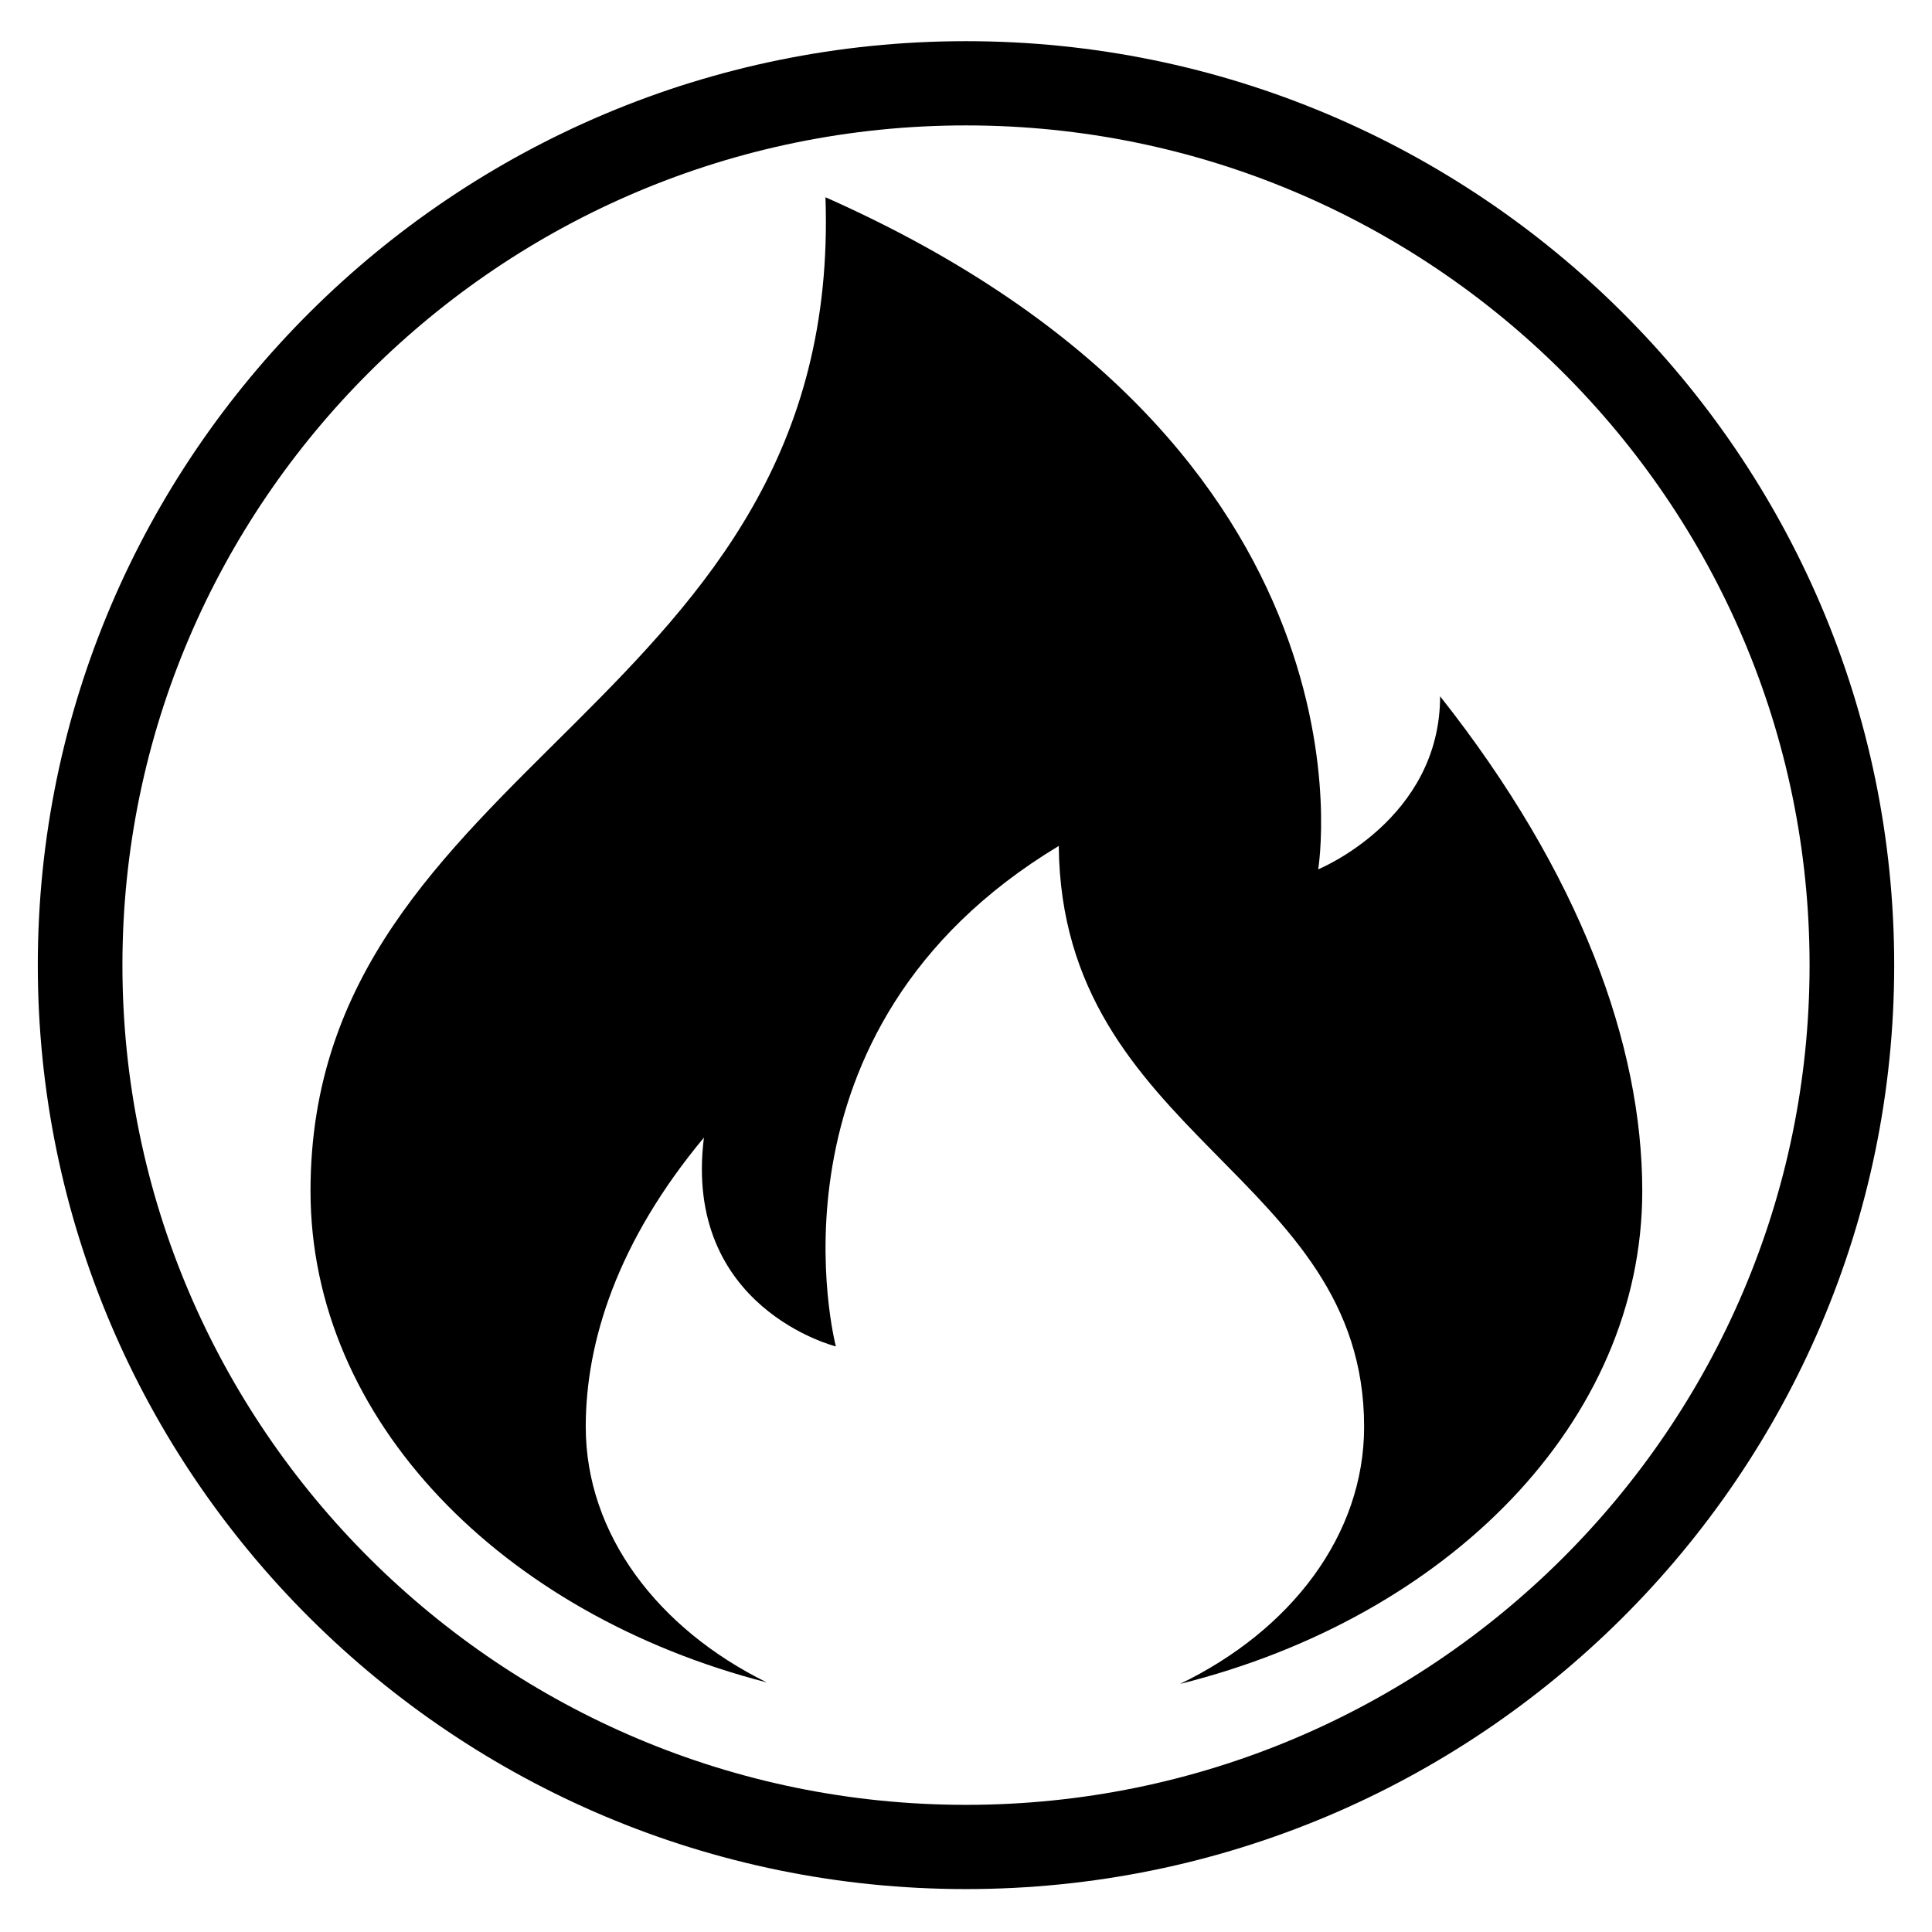 <?xml version="1.0" encoding="UTF-8" standalone="no" ?>
<!DOCTYPE svg PUBLIC "-//W3C//DTD SVG 1.1//EN" "http://www.w3.org/Graphics/SVG/1.1/DTD/svg11.dtd">
<svg xmlns="http://www.w3.org/2000/svg" xmlns:xlink="http://www.w3.org/1999/xlink" version="1.1" width="200" height="200" viewBox="0 -23.33 200 200" xml:space="preserve">
<desc>Created with Fabric.js 5.2.4</desc>
<defs>
</defs>
<rect x="0" y="0" width="100%" height="100%" fill="transparent"></rect>
<g transform="matrix(1 0 0 1 100 100)" id="7b88df45-1cda-4d1e-b7f1-1c8d661c1f93"  >
<rect style="stroke: none; stroke-width: 1; stroke-dasharray: none; stroke-linecap: butt; stroke-dashoffset: 0; stroke-linejoin: miter; stroke-miterlimit: 4; fill: rgb(255,255,255); fill-rule: nonzero; opacity: 1; visibility: hidden;" vector-effect="non-scaling-stroke"  x="-100" y="-100" rx="0" ry="0" width="200" height="200" />
</g>
<g transform="matrix(0 0 0 0 0 0)" id="8e7542b6-2125-4c4f-92e8-da0fe65ee352"  >
</g>
<g transform="matrix(0 0 0 0 4.73 0)"  >
<g style=""   >
</g>
</g>
<g transform="matrix(0.19 0 0 0.19 9.5 9.5)"  >
<rect style="stroke: none; stroke-width: 1; stroke-dasharray: none; stroke-linecap: butt; stroke-dashoffset: 0; stroke-linejoin: miter; stroke-miterlimit: 4; fill: rgb(255,255,255); fill-opacity: 0; fill-rule: nonzero; opacity: 1;" vector-effect="non-scaling-stroke"  x="-50" y="-50" rx="0" ry="0" width="100" height="100" />
</g>
<g transform="matrix(0.19 0 0 0.19 102.6 102.6)"  >
<rect style="stroke: none; stroke-width: 1; stroke-dasharray: none; stroke-linecap: butt; stroke-dashoffset: 0; stroke-linejoin: miter; stroke-miterlimit: 4; fill: rgb(255,255,255); fill-rule: nonzero; opacity: 1; visibility: hidden;" vector-effect="non-scaling-stroke"  x="-540" y="-540" rx="0" ry="0" width="1080" height="1080" />
</g>
<g transform="matrix(2.19 0 0 2.18 100 76.58)"  >
<path style="stroke: rgb(0,0,0); stroke-width: 2; stroke-dasharray: none; stroke-linecap: butt; stroke-dashoffset: 0; stroke-linejoin: miter; stroke-miterlimit: 4; fill: rgb(0,0,0); fill-rule: nonzero; opacity: 1;" vector-effect="non-scaling-stroke"  transform=" translate(-50, -50)" d="M 50 92.875 C 26.358 92.875 7.125 73.642 7.125 50 C 7.125 26.358 26.358 7.125 50 7.125 C 73.642 7.125 92.875 26.358 92.875 50 C 92.875 73.642 73.642 92.875 50 92.875 z M 50 9.125 C 27.461 9.125 9.125 27.461 9.125 50 C 9.125 72.538 27.461 90.875 50 90.875 C 72.538 90.875 90.875 72.538 90.875 50 C 90.875 27.461 72.538 9.125 50 9.125 z" stroke-linecap="round" />
</g>
<g transform="matrix(2.2 0 0 1.71 101.07 74.04)"  >
<path style="stroke: none; stroke-width: 1; stroke-dasharray: none; stroke-linecap: butt; stroke-dashoffset: 0; stroke-linejoin: miter; stroke-miterlimit: 4; fill: rgb(0,0,0); fill-rule: evenodd; opacity: 1;" vector-effect="non-scaling-stroke"  transform=" translate(-50.99, -50)" d="M 41.127 94.907 C 28.656 90.773 19.66 79.017 19.66 65.159 C 19.66 38.998 44.726 35.896 43.891 5 C 70.452 20.156 67.075 45.686 67.075 45.686 C 67.075 45.686 72.812 42.683 72.812 35.21 C 79.419 45.957 82.325 56.327 82.325 65.159 C 82.325 79.122 73.191 90.952 60.572 95 C 65.774 91.77 69.237 86.005 69.237 79.432 C 69.237 64.142 54.998 61.917 54.869 44.27 C 40.46 55.433 44.381 74.568 44.381 74.568 C 44.381 74.568 37.172 72.261 38.171 61.927 C 34.104 68.209 32.611 74.27 32.611 79.432 C 32.611 85.942 36.008 91.659 41.127 94.907 Z" stroke-linecap="round" />
</g>
</svg>